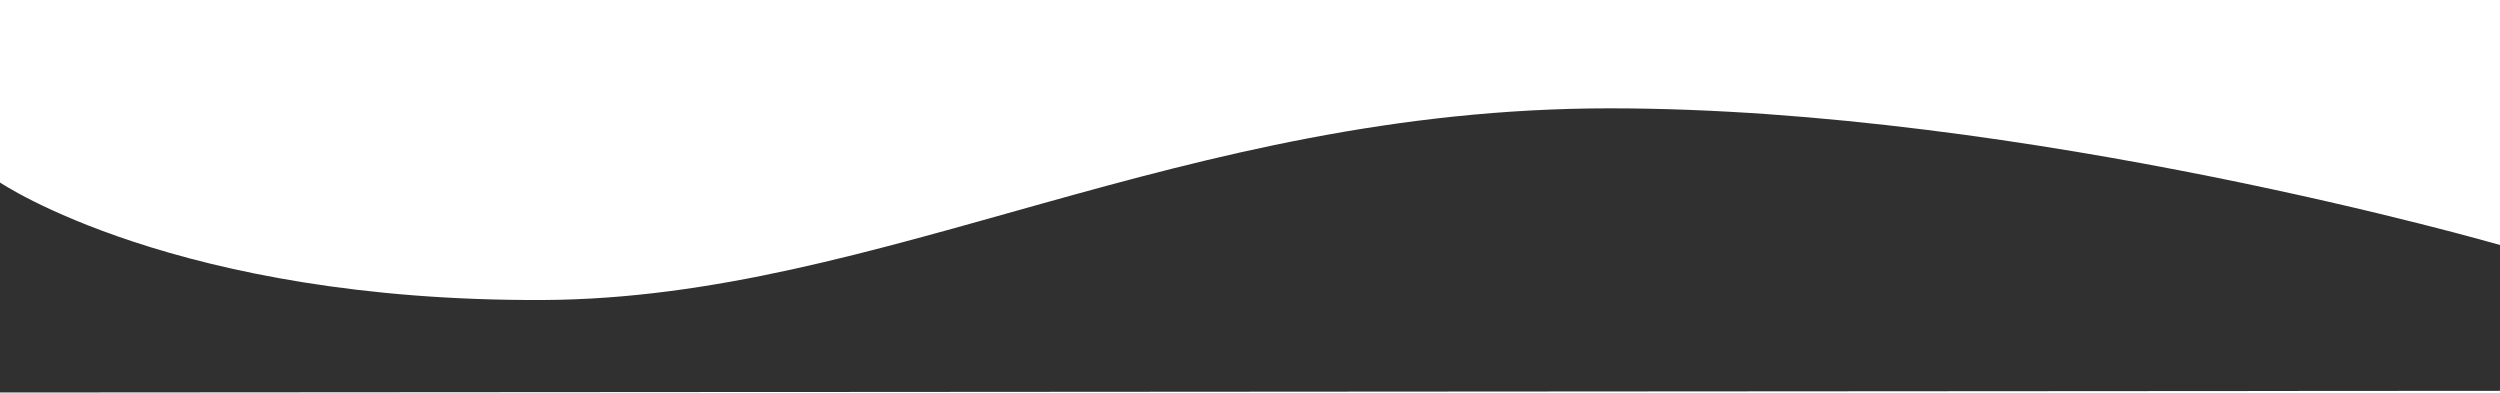 <svg xmlns="http://www.w3.org/2000/svg" xmlns:xlink="http://www.w3.org/1999/xlink" id="Layer_1" x="0" y="0" version="1.1" viewBox="0 0 300 47.1" xml:space="preserve" style="enable-background:new 0 0 300 47.1"><style type="text/css">.st0{fill:#303030}</style><path d="M300,46.9L0,47.1V21.9c0,0,21.1,14.3,65.2,14.1c40.6-0.2,76.4-23,128-23C243.3,13,300,29.4,300,29.4V46.9z" class="st0"/></svg>
